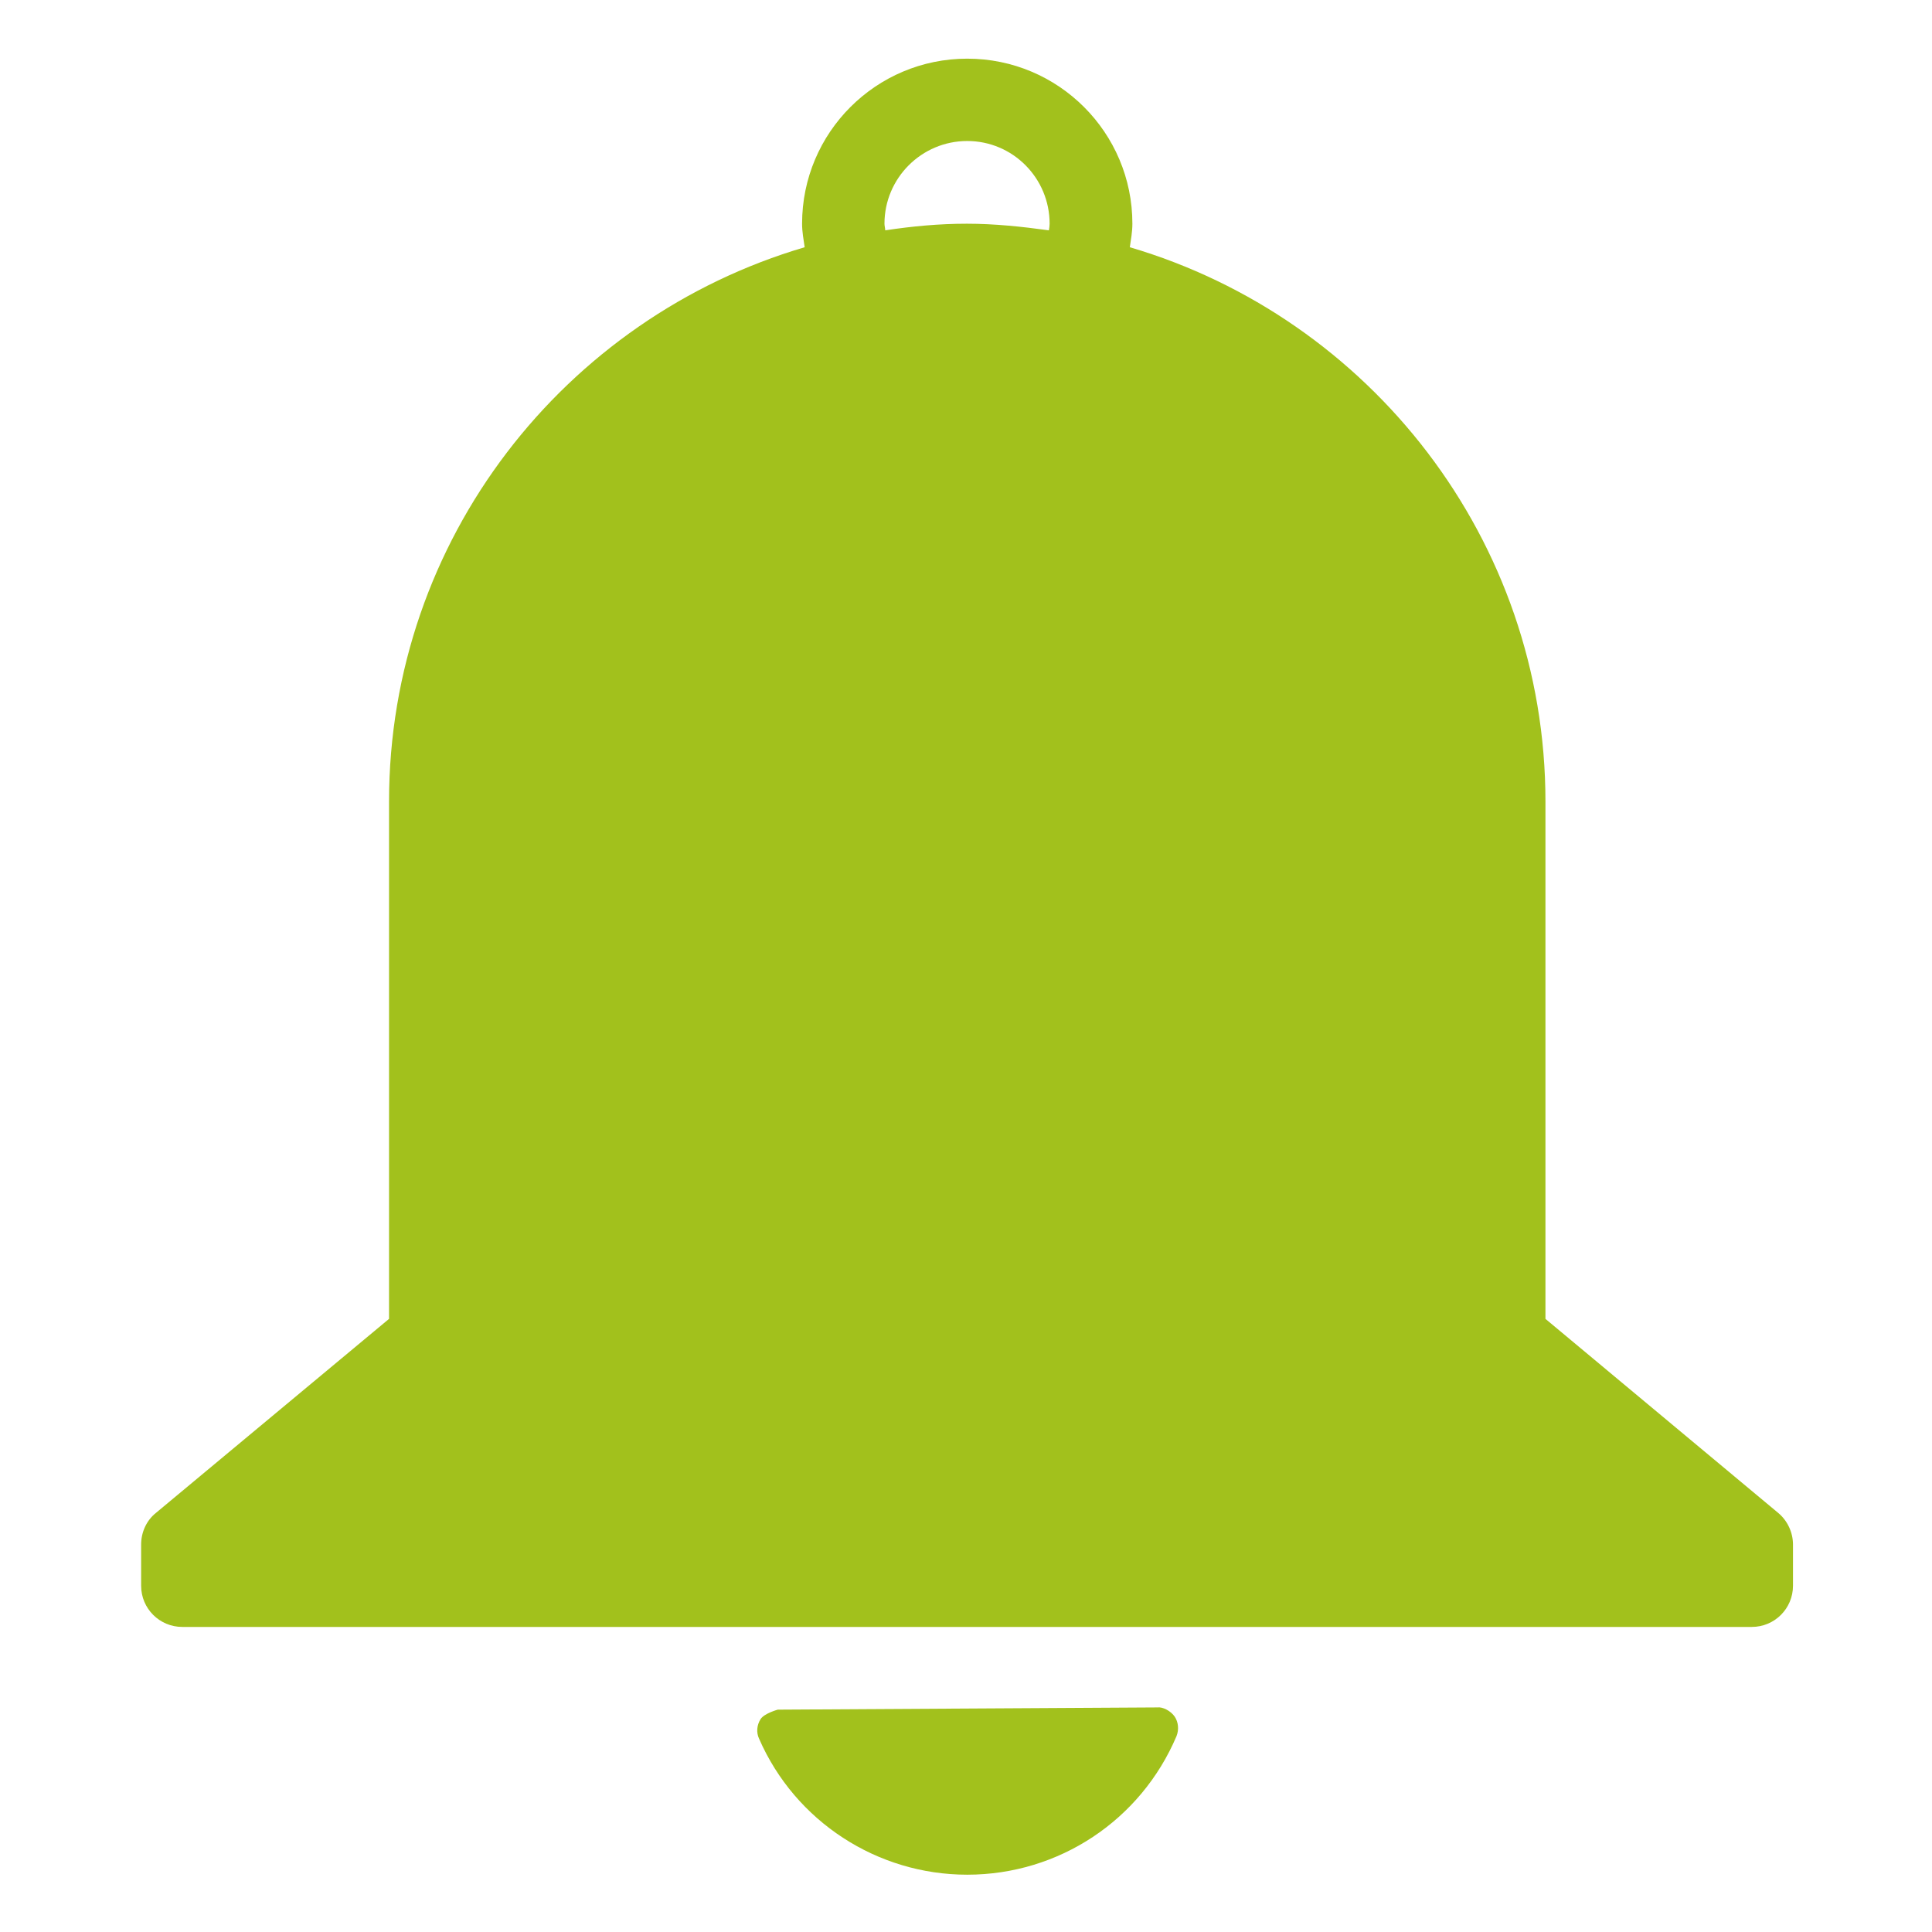 <svg xmlns="http://www.w3.org/2000/svg" xmlns:xlink="http://www.w3.org/1999/xlink" width="400" zoomAndPan="magnify" viewBox="0 0 300 300" height="400" preserveAspectRatio="xMidYMid meet" version="1.0"><defs><clipPath id="746f7dadba"><path d="M 117 265 L 183 265 L 183 291.105 L 117 291.105 Z M 117 265 " clip-rule="nonzero"/></clipPath><clipPath id="af55ae4011"><path d="M 21.914 9.105 L 278.414 9.105 L 278.414 253 L 21.914 253 Z M 21.914 9.105 " clip-rule="nonzero"/></clipPath></defs><g clip-path="url(#746f7dadba)"><path fill="#a2c11c" d="M 182.406 266.555 C 181.777 265.645 180.52 265.016 179.719 265.129 L 120.777 265.473 C 120.777 265.473 118.664 266.043 118.094 266.957 C 117.523 267.871 117.41 269.012 117.867 269.98 C 123.465 282.824 136.199 291.102 150.191 291.102 C 164.414 291.102 177.148 282.652 182.691 269.582 C 183.09 268.555 182.977 267.414 182.406 266.555 Z M 182.406 266.555 " fill-opacity="1" fill-rule="nonzero"/></g><g clip-path="url(#af55ae4011)"><path fill="#a2c11c" d="M 276.129 234.934 L 239.977 204.793 L 239.977 124.477 C 239.977 83.773 212.676 49.352 175.438 38.391 C 175.609 37.195 175.836 35.996 175.836 34.738 C 175.836 20.582 164.355 9.109 150.191 9.109 C 136.027 9.109 124.547 20.582 124.547 34.738 C 124.547 35.996 124.777 37.195 124.949 38.391 C 87.711 49.352 60.41 83.715 60.41 124.477 L 60.41 204.793 L 24.199 234.934 C 22.715 236.129 21.914 237.957 21.914 239.84 L 21.914 246.234 C 21.914 249.773 24.77 252.629 28.312 252.629 L 272.016 252.629 C 275.559 252.629 278.414 249.773 278.414 246.234 L 278.414 239.84 C 278.414 237.957 277.559 236.129 276.129 234.934 Z M 137.457 35.766 C 137.457 35.422 137.34 35.082 137.34 34.738 C 137.34 27.66 143.109 21.895 150.191 21.895 C 157.273 21.895 162.984 27.66 162.984 34.738 C 162.984 35.082 162.93 35.422 162.871 35.766 C 158.703 35.195 154.477 34.738 150.137 34.738 C 145.793 34.738 141.625 35.137 137.457 35.766 Z M 137.457 35.766 " fill-opacity="1" fill-rule="nonzero"/></g></svg>